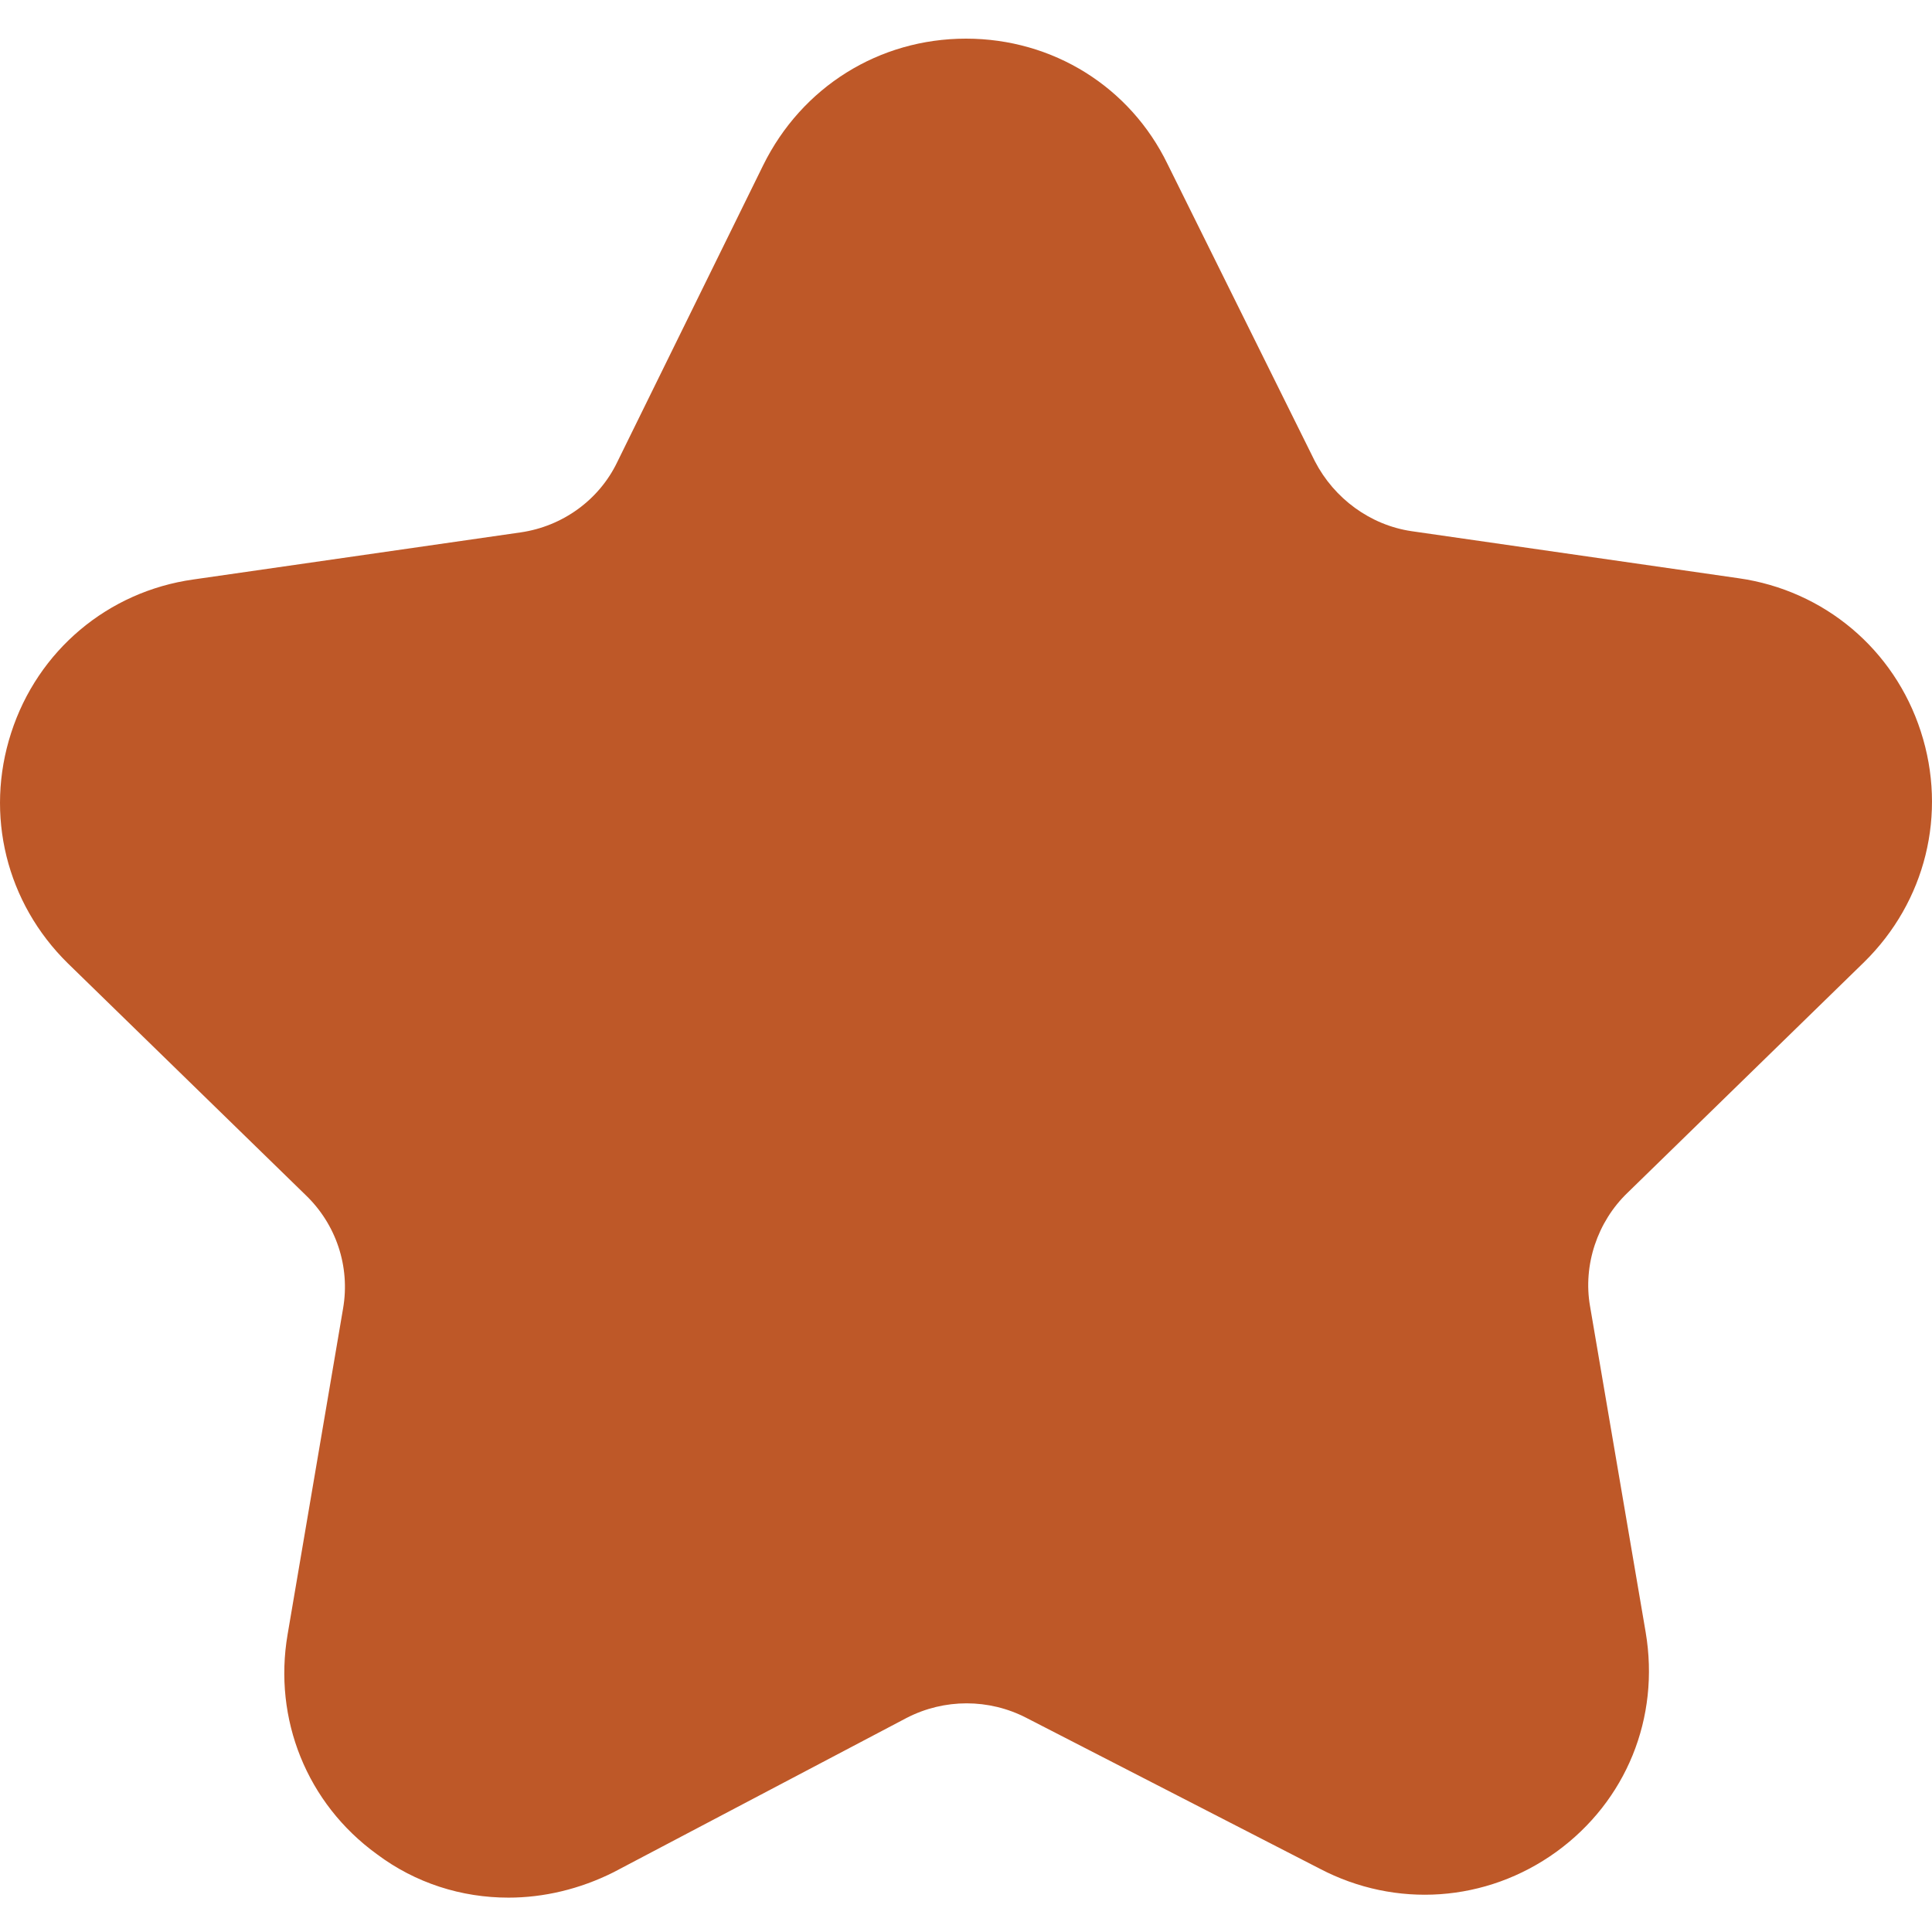 <?xml version="1.0" encoding="UTF-8"?>
<svg width="14px" height="14px" viewBox="0 0 14 14" version="1.1" xmlns="http://www.w3.org/2000/svg" xmlns:xlink="http://www.w3.org/1999/xlink">
    <title>Icon/认证备份 2</title>
    <g id="页面-1" stroke="none" stroke-width="1" fill="none" fill-rule="evenodd">
        <g id="个人-已登录" transform="translate(-146, -97)" fill="#BE5828" fill-rule="nonzero">
            <g id="Icon/认证备份-2" transform="translate(146, 97)">
                <path d="M3.685,13.751 C3.344,13.751 3.011,13.646 2.731,13.436 C2.224,13.069 1.979,12.457 2.084,11.844 L2.486,9.482 C2.539,9.176 2.434,8.87 2.215,8.66 L0.492,6.981 C0.046,6.543 -0.112,5.905 0.081,5.31 C0.273,4.715 0.781,4.286 1.402,4.199 L3.772,3.858 C4.078,3.814 4.341,3.622 4.472,3.35 L5.53,1.198 C5.81,0.63 6.37,0.28 7,0.28 C7.63,0.28 8.19,0.63 8.461,1.19 L9.528,3.342 C9.668,3.613 9.93,3.805 10.228,3.849 L12.598,4.19 C13.219,4.278 13.727,4.706 13.919,5.301 C14.112,5.896 13.954,6.534 13.508,6.972 L11.794,8.643 C11.575,8.853 11.47,9.167 11.522,9.465 L11.925,11.827 C12.03,12.448 11.785,13.051 11.278,13.419 C10.77,13.786 10.114,13.83 9.563,13.541 L7.437,12.448 C7.166,12.308 6.843,12.308 6.571,12.448 L4.446,13.567 C4.201,13.69 3.938,13.751 3.685,13.751 Z" id="路径"></path>
            </g>
        </g>
    </g>
</svg>